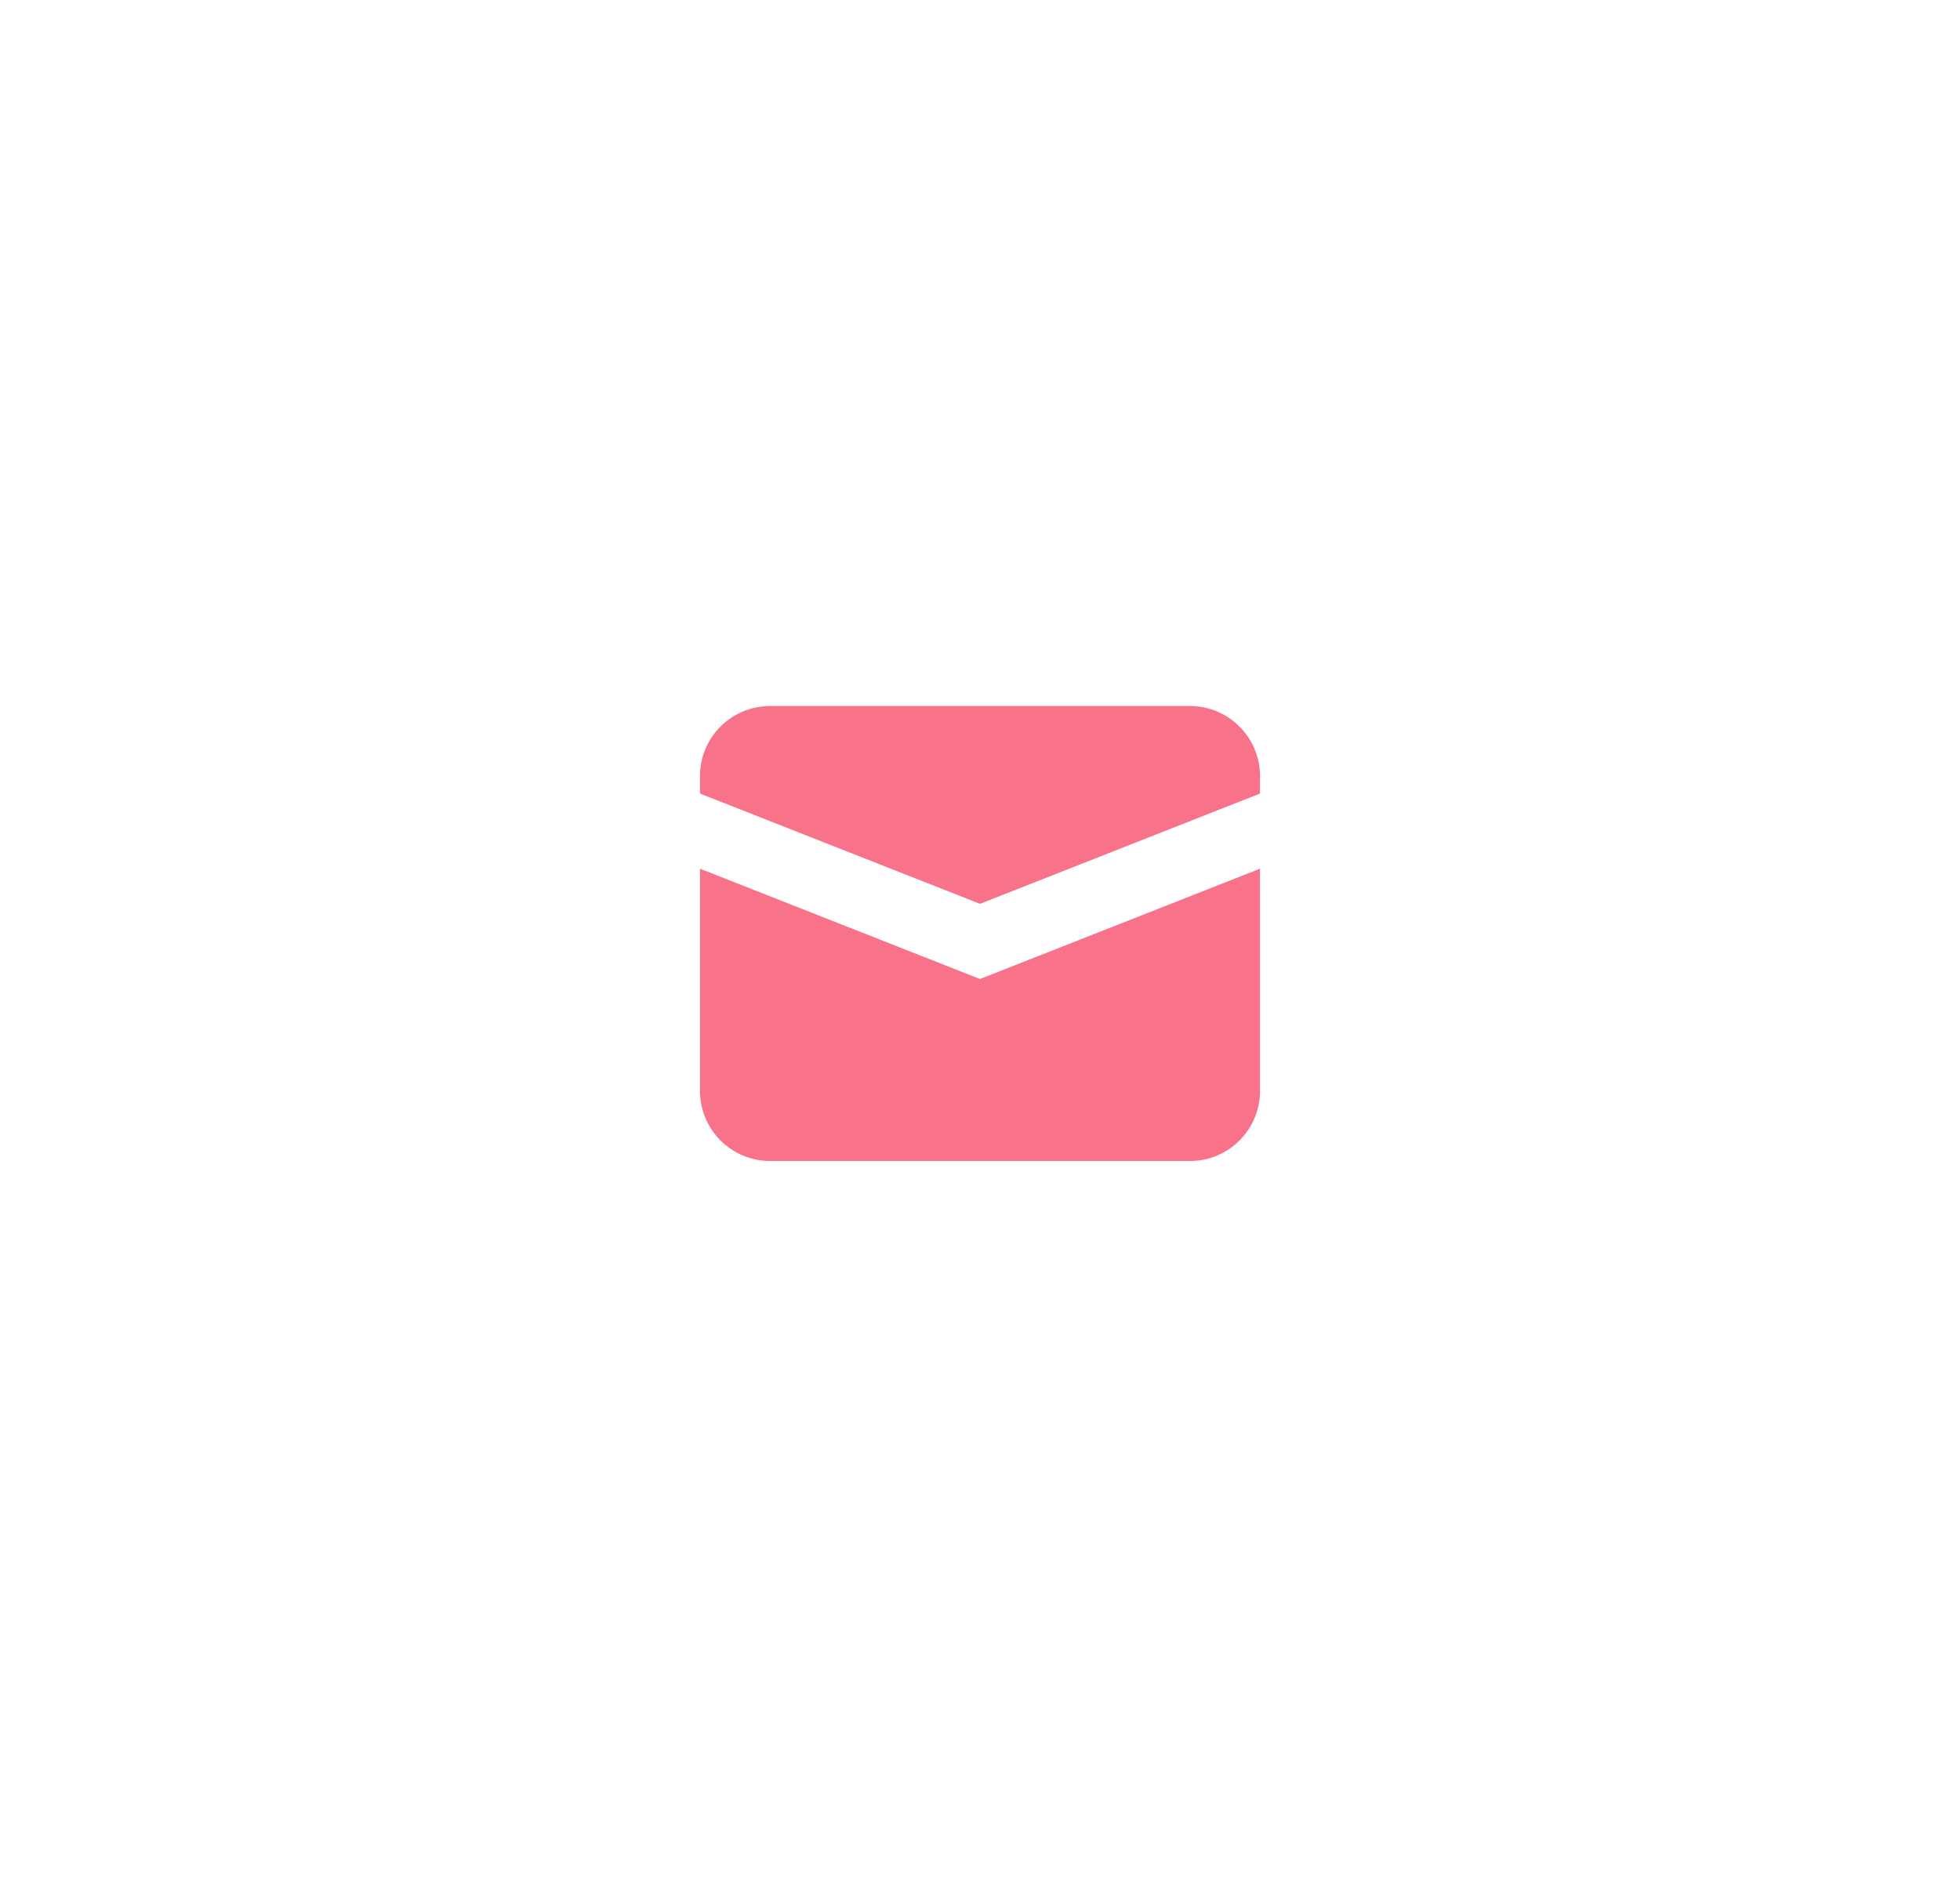 <svg width="56" height="54" viewBox="0 0 56 54" fill="none" xmlns="http://www.w3.org/2000/svg">
<g filter="url(#filter0_d)">
<path fill-rule="evenodd" clip-rule="evenodd" d="M0 2C0 0.896 0.896 0 2 0H14C15.104 0 16 0.896 16 2V2.501L8 5.652L0 2.501V2ZM8 7.8L0 4.648V11C0 12.104 0.896 13 2 13H14C15.104 13 16 12.104 16 11V4.648L8 7.8Z" transform="translate(20 19.175)" fill="#F8728A"/>
</g>
<defs>
<filter id="filter0_d" x="0" y="0.175" width="56" height="53" filterUnits="userSpaceOnUse" color-interpolation-filters="sRGB">
<feFlood flood-opacity="0" result="BackgroundImageFix"/>
<feColorMatrix in="SourceAlpha" type="matrix" values="0 0 0 0 0 0 0 0 0 0 0 0 0 0 0 0 0 0 255 0"/>
<feOffset dy="1"/>
<feGaussianBlur stdDeviation="10"/>
<feColorMatrix type="matrix" values="0 0 0 0 0 0 0 0 0 0 0 0 0 0 0 0 0 0 0.1 0"/>
<feBlend mode="normal" in2="BackgroundImageFix" result="effect1_dropShadow"/>
<feBlend mode="normal" in="SourceGraphic" in2="effect1_dropShadow" result="shape"/>
</filter>
</defs>
</svg>
